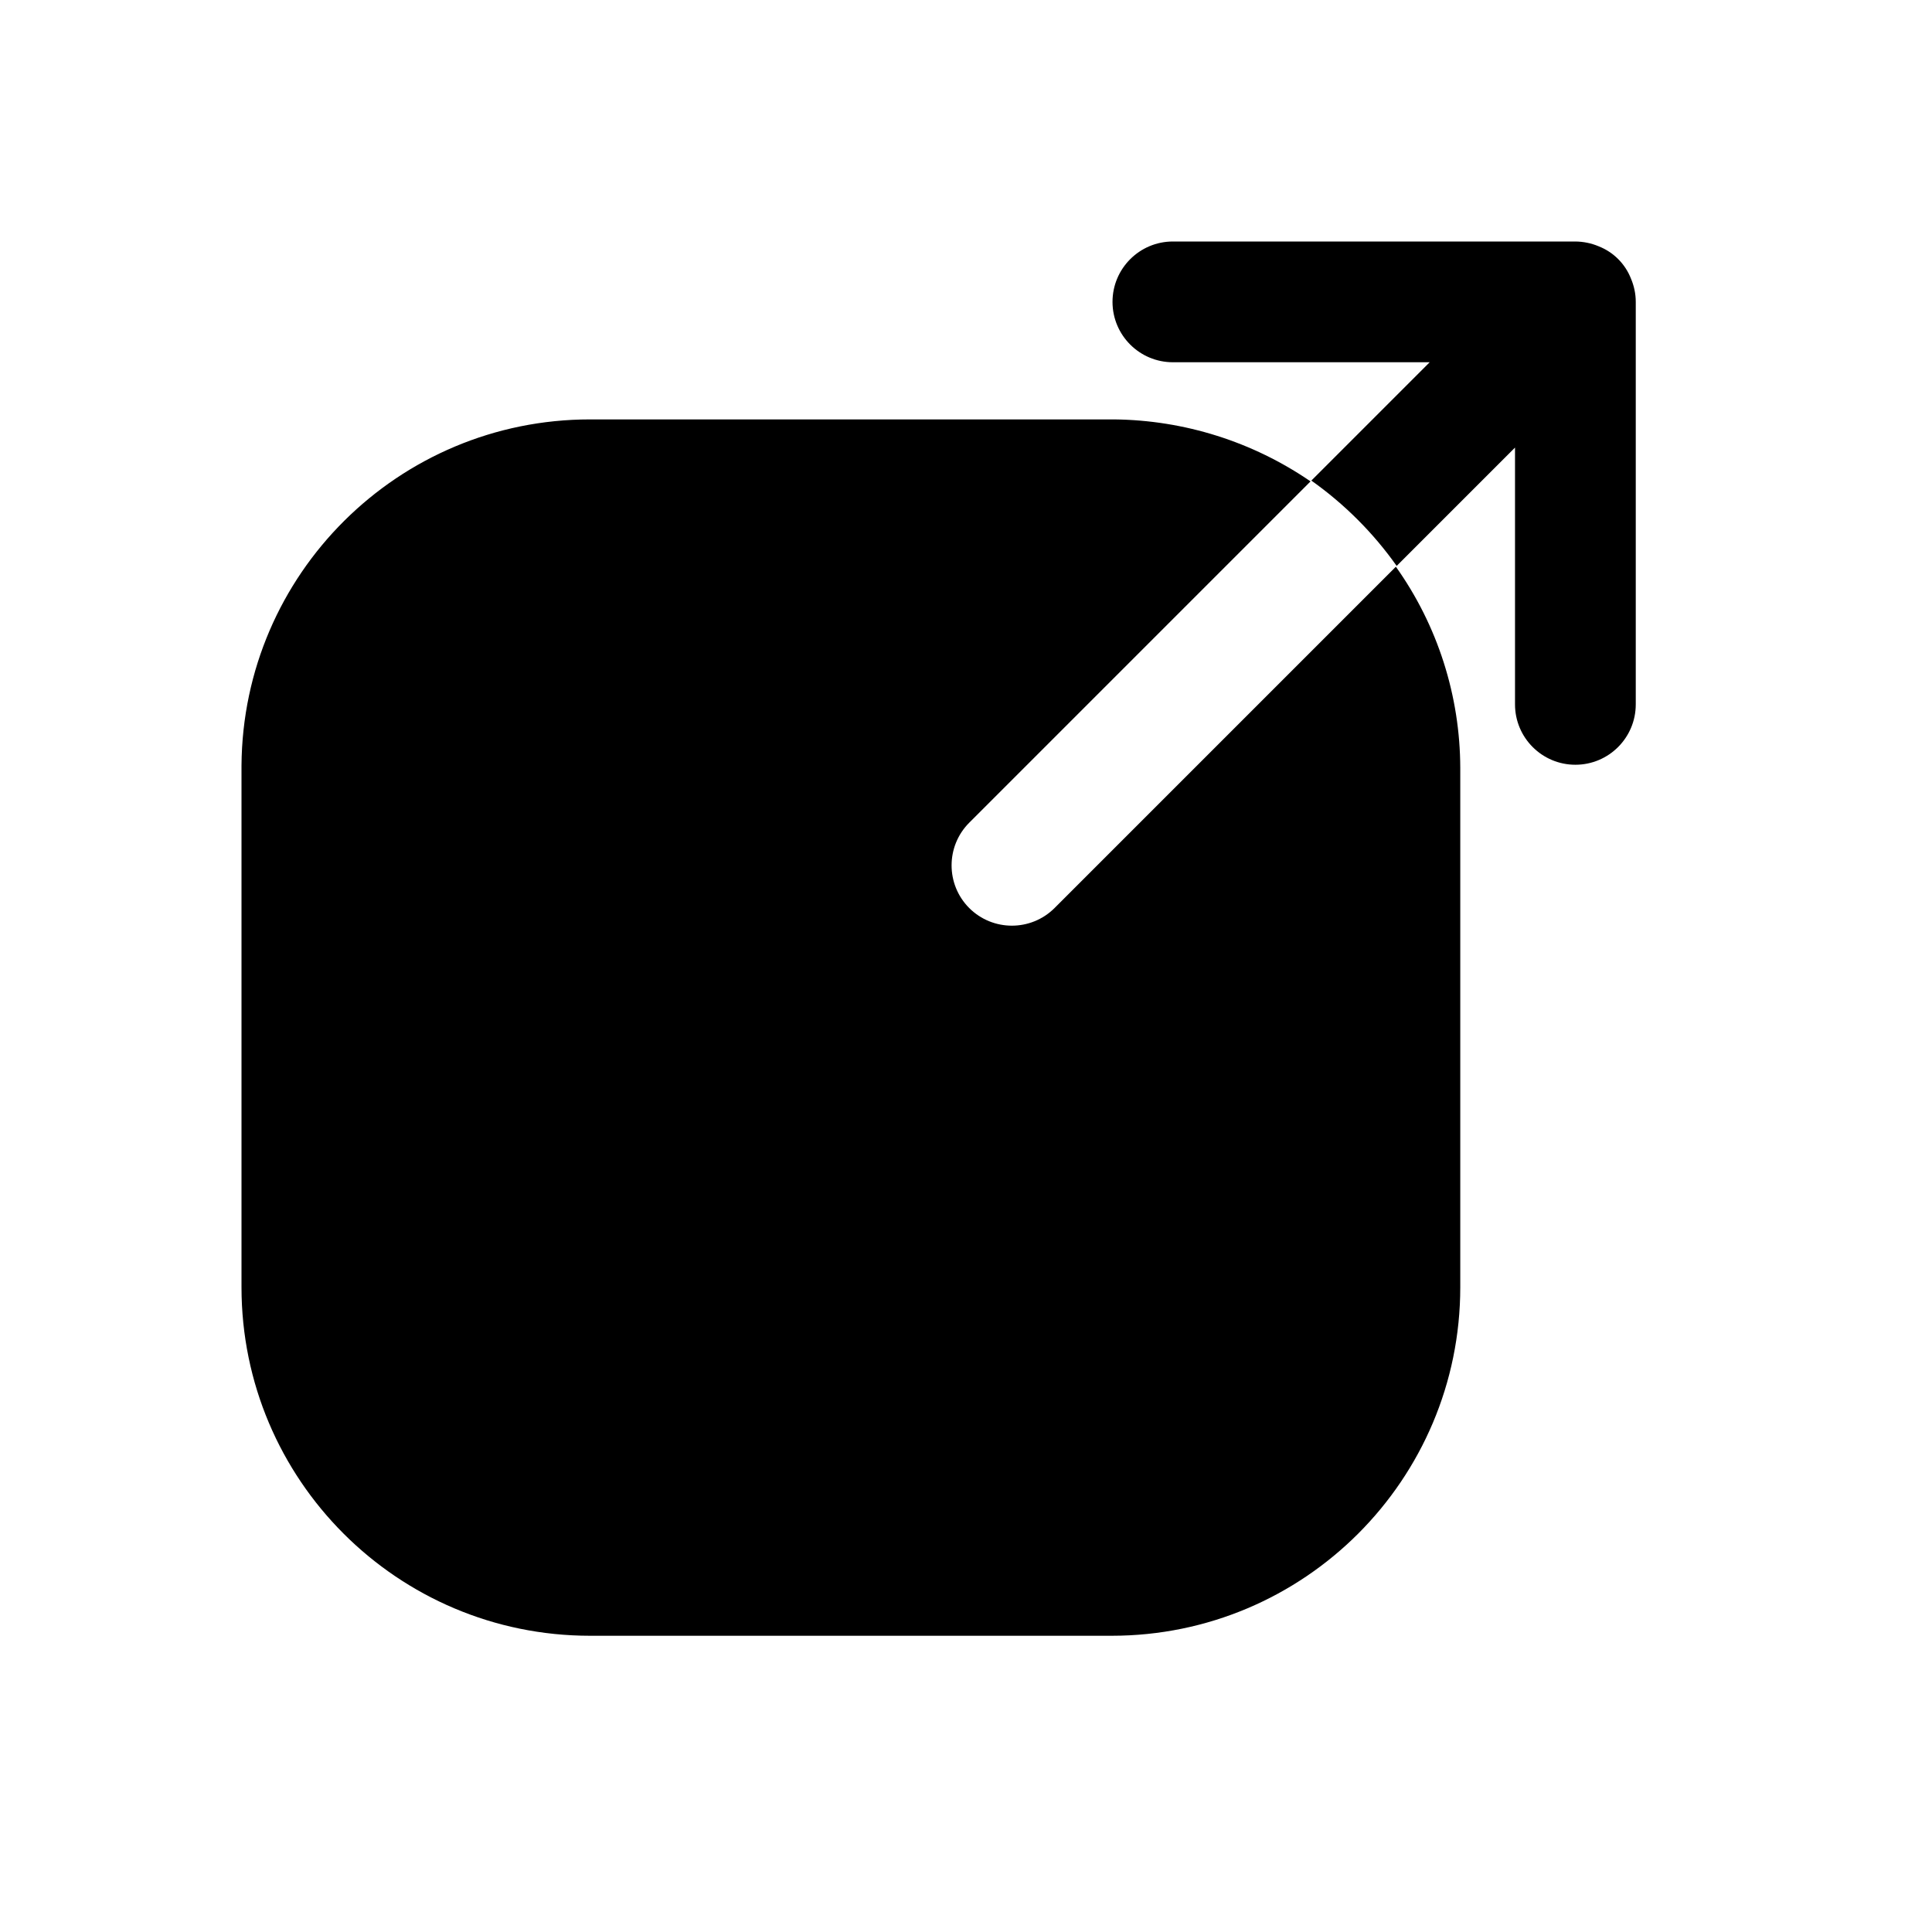 <svg width="24" height="24" viewBox="0 0 24 24" fill="none" xmlns="http://www.w3.org/2000/svg">
<path d="M17.34 7.04L13.1 11.28C12.807 11.572 12.333 11.572 12.04 11.28C11.748 10.987 11.748 10.513 12.04 10.22L16.28 5.98C15.561 5.487 14.712 5.219 13.84 5.21H7.33C4.95 5.21 3.016 7.13 3 9.51V15.99C3 18.381 4.939 20.32 7.33 20.32H13.81C16.201 20.32 18.14 18.381 18.14 15.99V9.54C18.138 8.644 17.859 7.77 17.34 7.04Z" fill="black"/>
<path d="M20.26 3.46C20.188 3.277 20.043 3.132 19.86 3.06C19.768 3.021 19.67 3.001 19.57 3H14.57C14.156 3 13.82 3.336 13.82 3.75C13.82 4.164 14.156 4.5 14.57 4.5H17.76L16.29 5.97C16.701 6.261 17.059 6.619 17.35 7.03L18.82 5.56V8.75C18.82 9.164 19.156 9.5 19.57 9.5C19.984 9.5 20.32 9.164 20.32 8.75V3.75C20.32 3.65 20.299 3.552 20.26 3.46Z" fill="black"/>
</svg>
